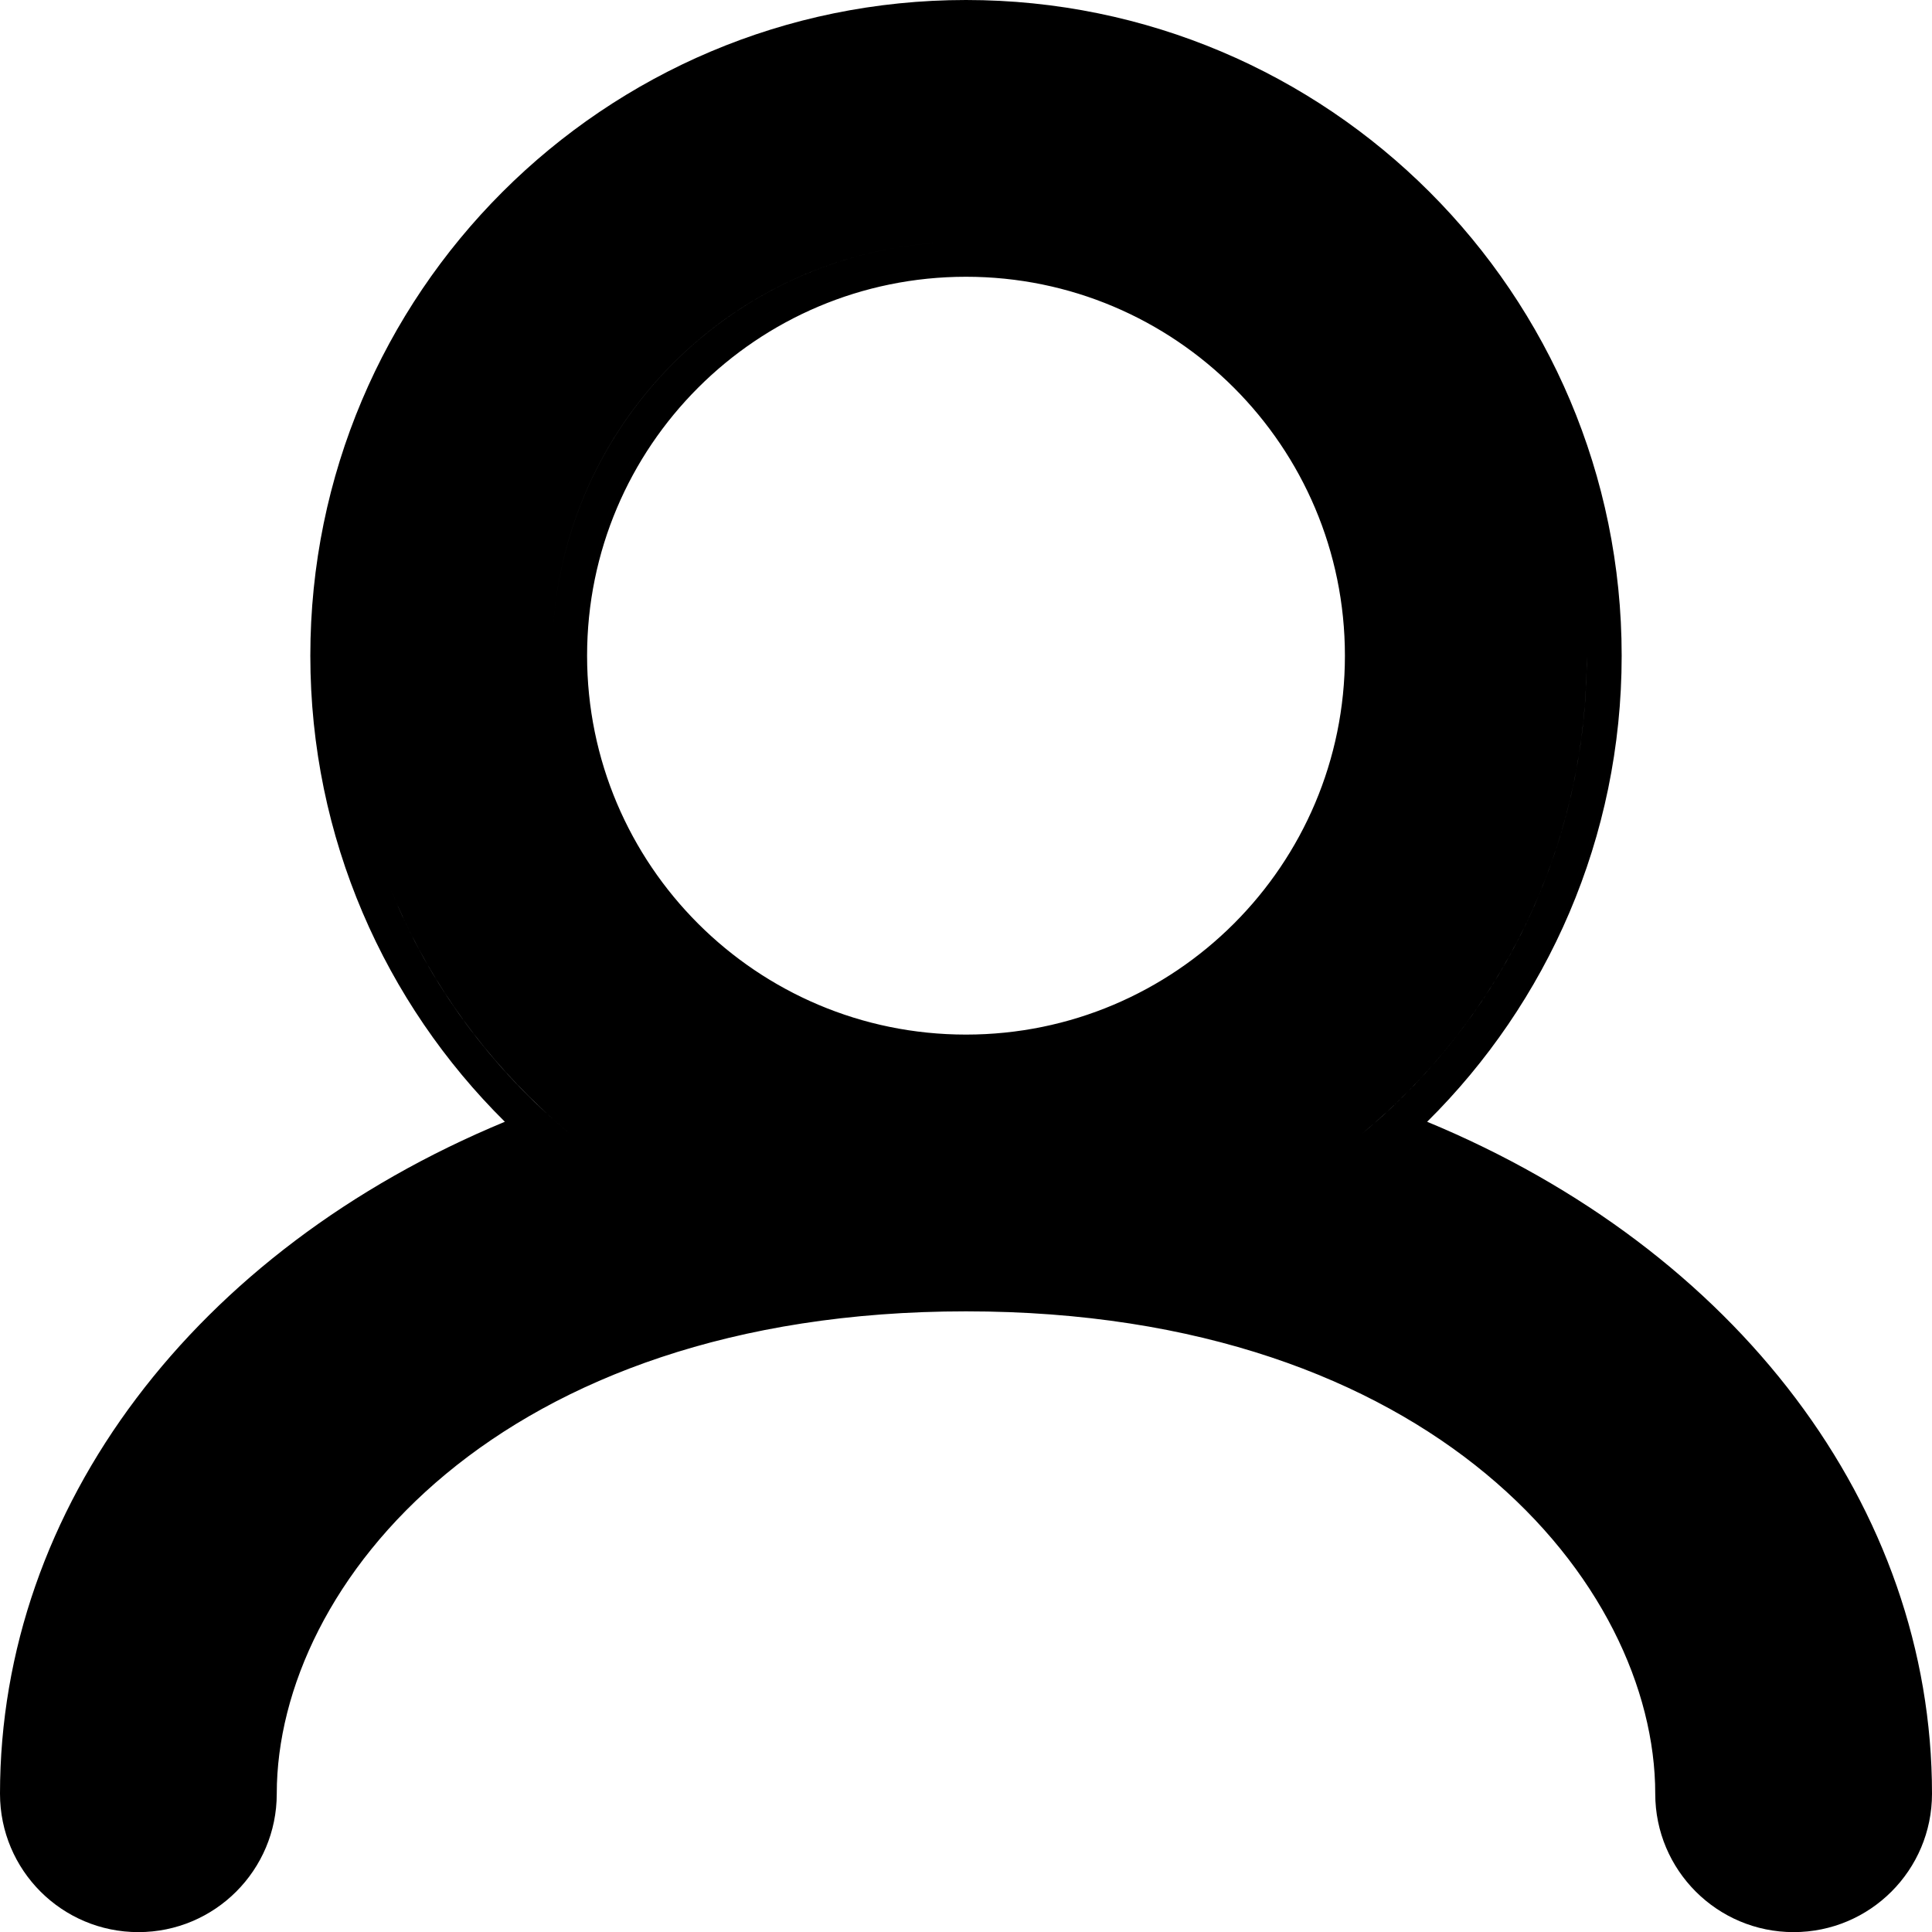 <svg viewBox="0 0 16 16" fill="inherit" xmlns="http://www.w3.org/2000/svg">
<path fill-rule="evenodd" clip-rule="evenodd" d="M4.862 5.43C4.862 3.697 6.267 2.292 8 2.292C9.733 2.292 11.138 3.697 11.138 5.43C11.138 7.163 9.733 8.568 8 8.568C6.267 8.568 4.862 7.163 4.862 5.43ZM11.277 9.391C11.277 9.391 11.277 9.391 11.277 9.391C12.415 8.449 13.141 7.024 13.141 5.43C13.141 4.822 13.035 4.238 12.841 3.696C13.035 4.238 13.141 4.822 13.141 5.43C13.141 6.906 12.519 8.236 11.524 9.173C11.444 9.249 11.361 9.321 11.277 9.391ZM15.711 14.855C15.711 14.277 15.609 13.711 15.414 13.174C15.609 13.711 15.711 14.277 15.711 14.855C15.711 15.328 15.327 15.711 14.854 15.711C14.499 15.711 14.195 15.496 14.065 15.188C14.195 15.496 14.499 15.711 14.854 15.711C15.327 15.711 15.711 15.328 15.711 14.855ZM13.708 13.551C13.021 11.999 11.109 10.571 8 10.571C4.021 10.571 2.003 12.91 2.003 14.855C2.003 15.328 1.619 15.711 1.146 15.711C0.776 15.711 0.461 15.477 0.341 15.149C0.461 15.477 0.776 15.711 1.146 15.711C1.619 15.711 2.003 15.328 2.003 14.855C2.003 12.91 4.021 10.571 8 10.571C11.109 10.571 13.021 11.999 13.708 13.551ZM4.477 9.173C4.556 9.249 4.639 9.321 4.723 9.391C4.723 9.391 4.723 9.391 4.723 9.391C4.073 8.853 3.557 8.157 3.235 7.362C3.515 8.053 3.942 8.67 4.477 9.173ZM2.57 5.43C2.57 6.94 3.187 8.306 4.181 9.29C1.617 10.352 0 12.481 0 14.855C0 15.488 0.513 16.001 1.146 16.001C1.779 16.001 2.292 15.488 2.292 14.855C2.292 13.119 4.126 10.86 8 10.86C11.874 10.86 13.708 13.119 13.708 14.855C13.708 15.488 14.221 16.001 14.854 16.001C15.487 16.001 16 15.488 16 14.855C16 12.481 14.383 10.352 11.819 9.29C12.813 8.306 13.43 6.94 13.43 5.43C13.43 2.431 10.999 0 8 0C5.001 0 2.57 2.431 2.57 5.43ZM4.573 5.43C4.573 3.538 6.107 2.003 8 2.003C9.477 2.003 10.736 2.937 11.217 4.247C10.736 2.937 9.477 2.003 8 2.003C6.107 2.003 4.573 3.537 4.573 5.43C4.573 5.846 4.647 6.245 4.783 6.613C4.647 6.245 4.573 5.846 4.573 5.43Z" fill="inherit"/>
</svg>
